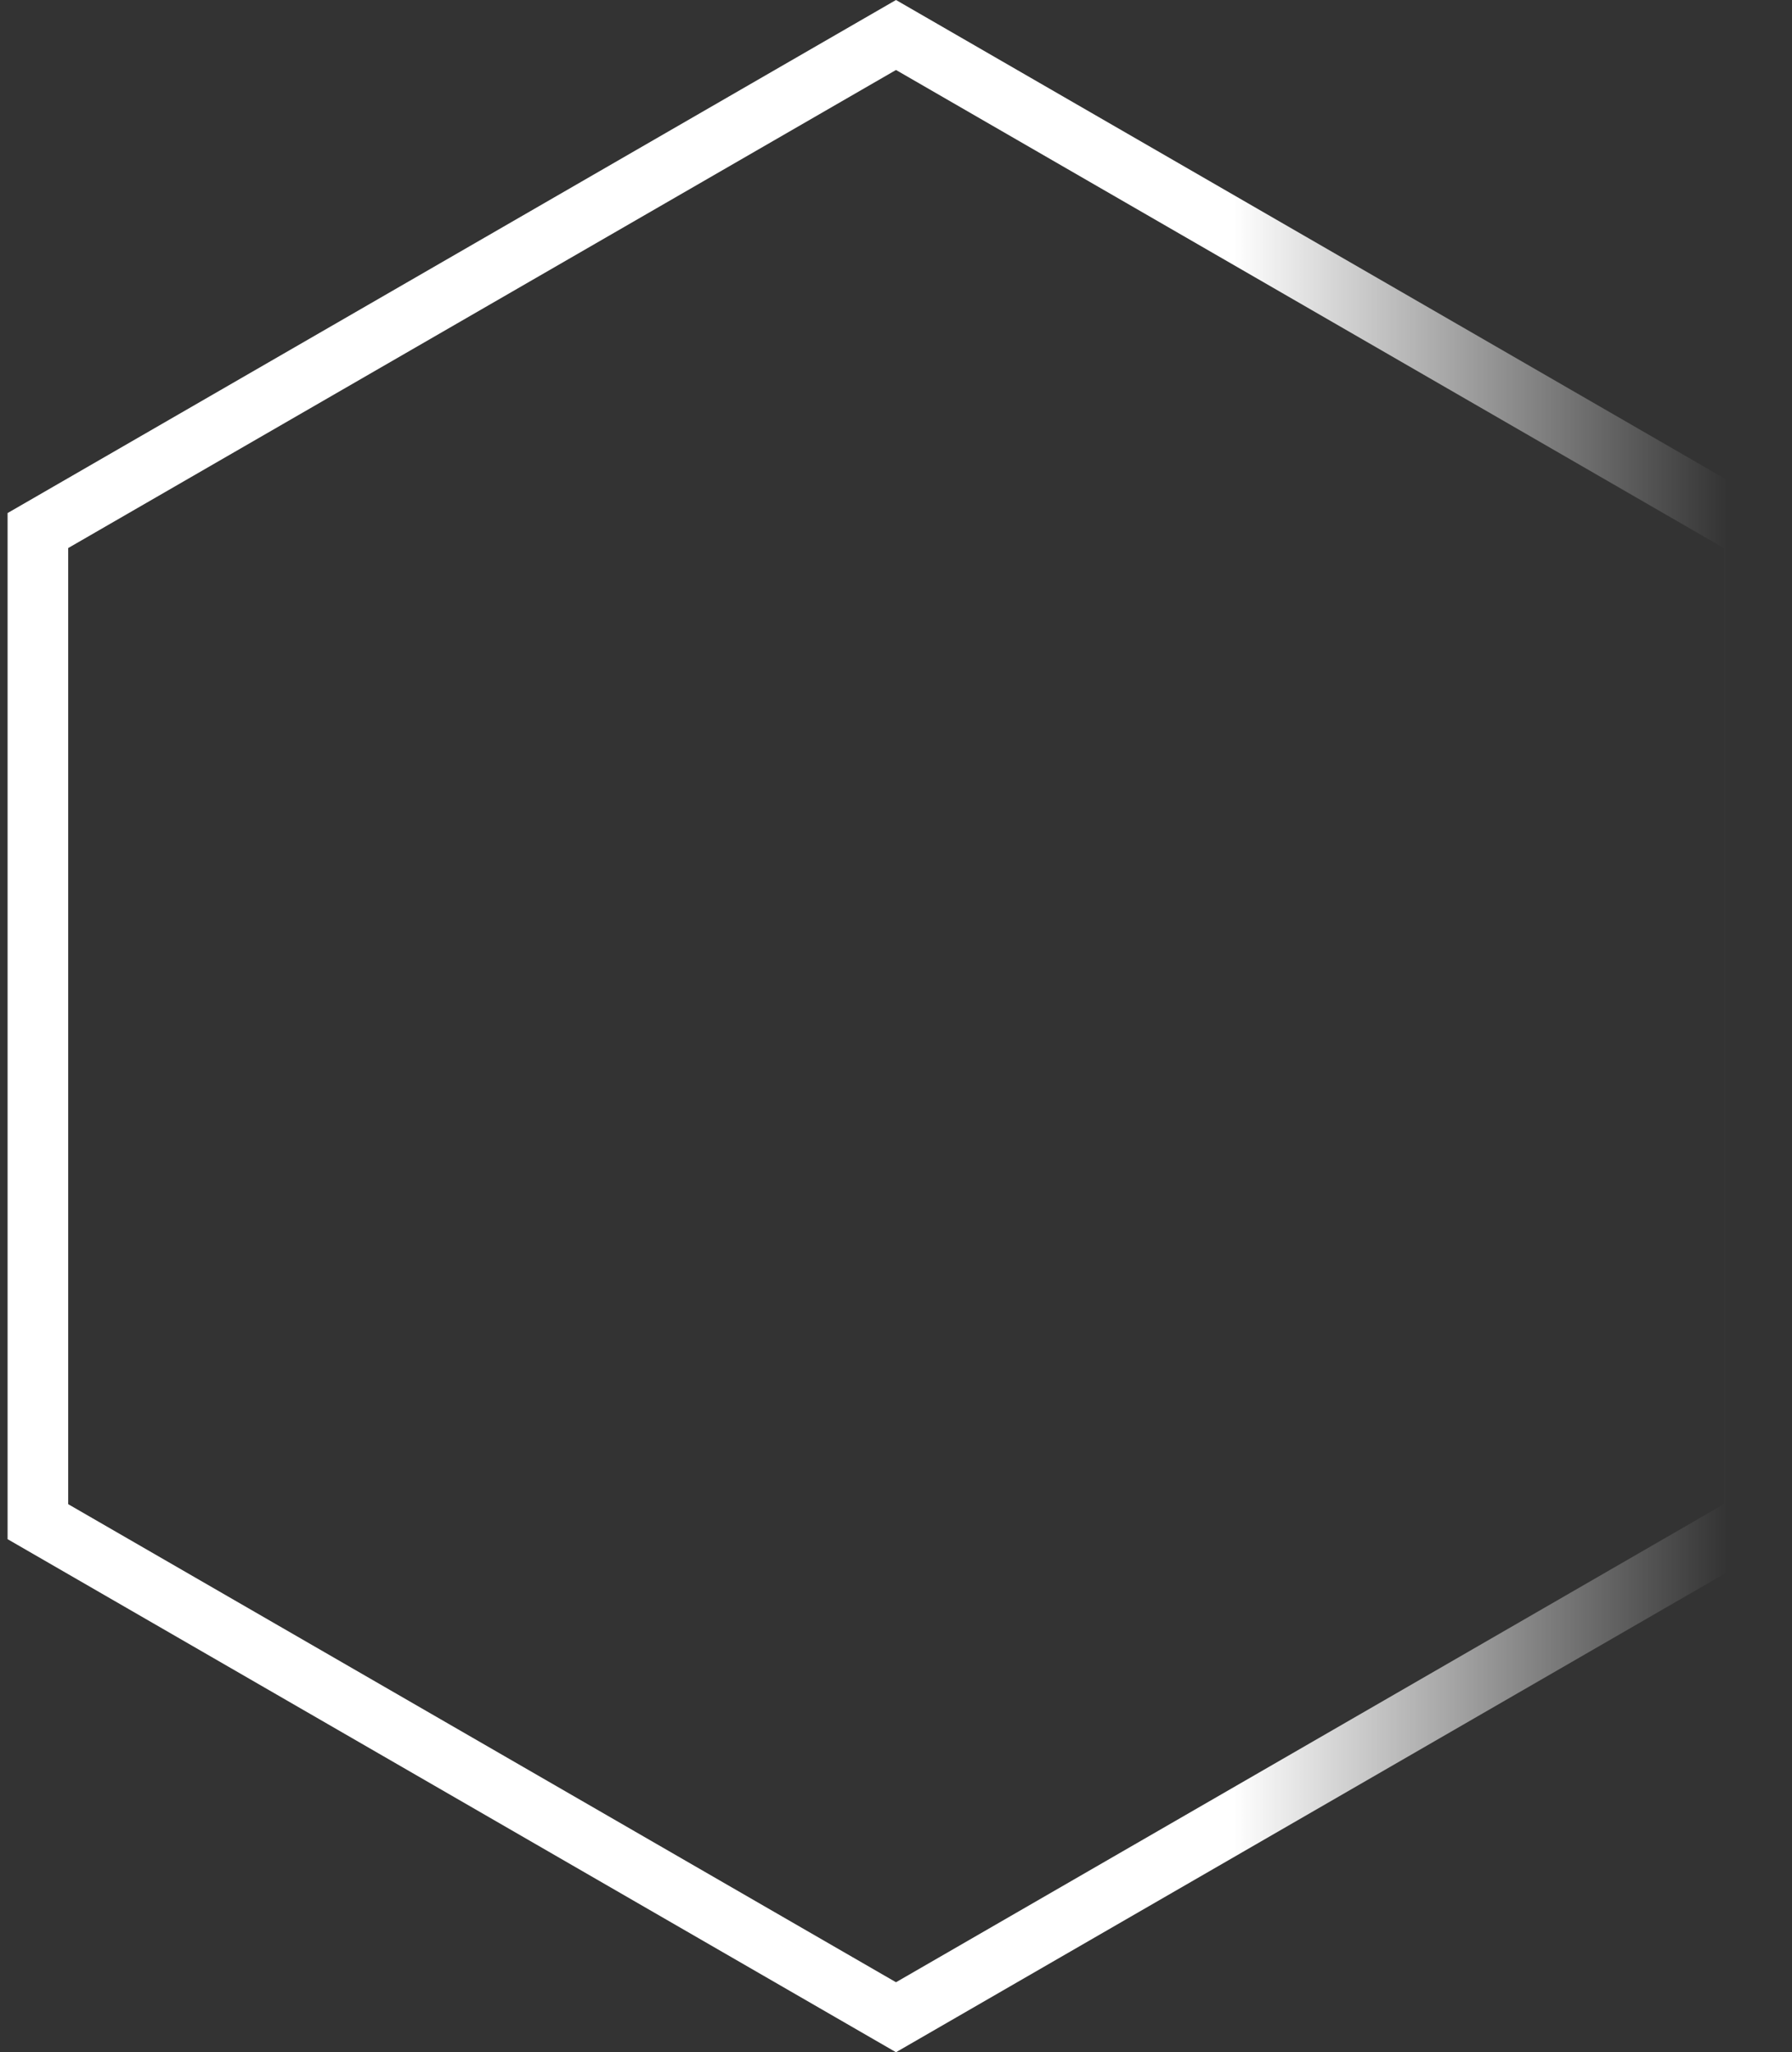 <svg width="207" height="237" viewBox="0 0 207 237" fill="none" xmlns="http://www.w3.org/2000/svg">
<rect x="0" y="0" width="207" height="237" fill="#333333" stroke="none"/>
<path d="M4.376 61.271L103.5 4.041L202.624 61.271V175.729L103.5 232.959L4.376 175.729V61.271Z" stroke="url(#paint0_linear)" stroke-width="7"/>
<defs>
<linearGradient id="paint0_linear" x1="1.5" y1="109" x2="209.5" y2="109" gradientUnits="userSpaceOnUse">
<stop offset="0.678" stop-color="white"/>
<stop offset="0.952" stop-color="white" stop-opacity="0"/>
</linearGradient>
</defs>
</svg>
